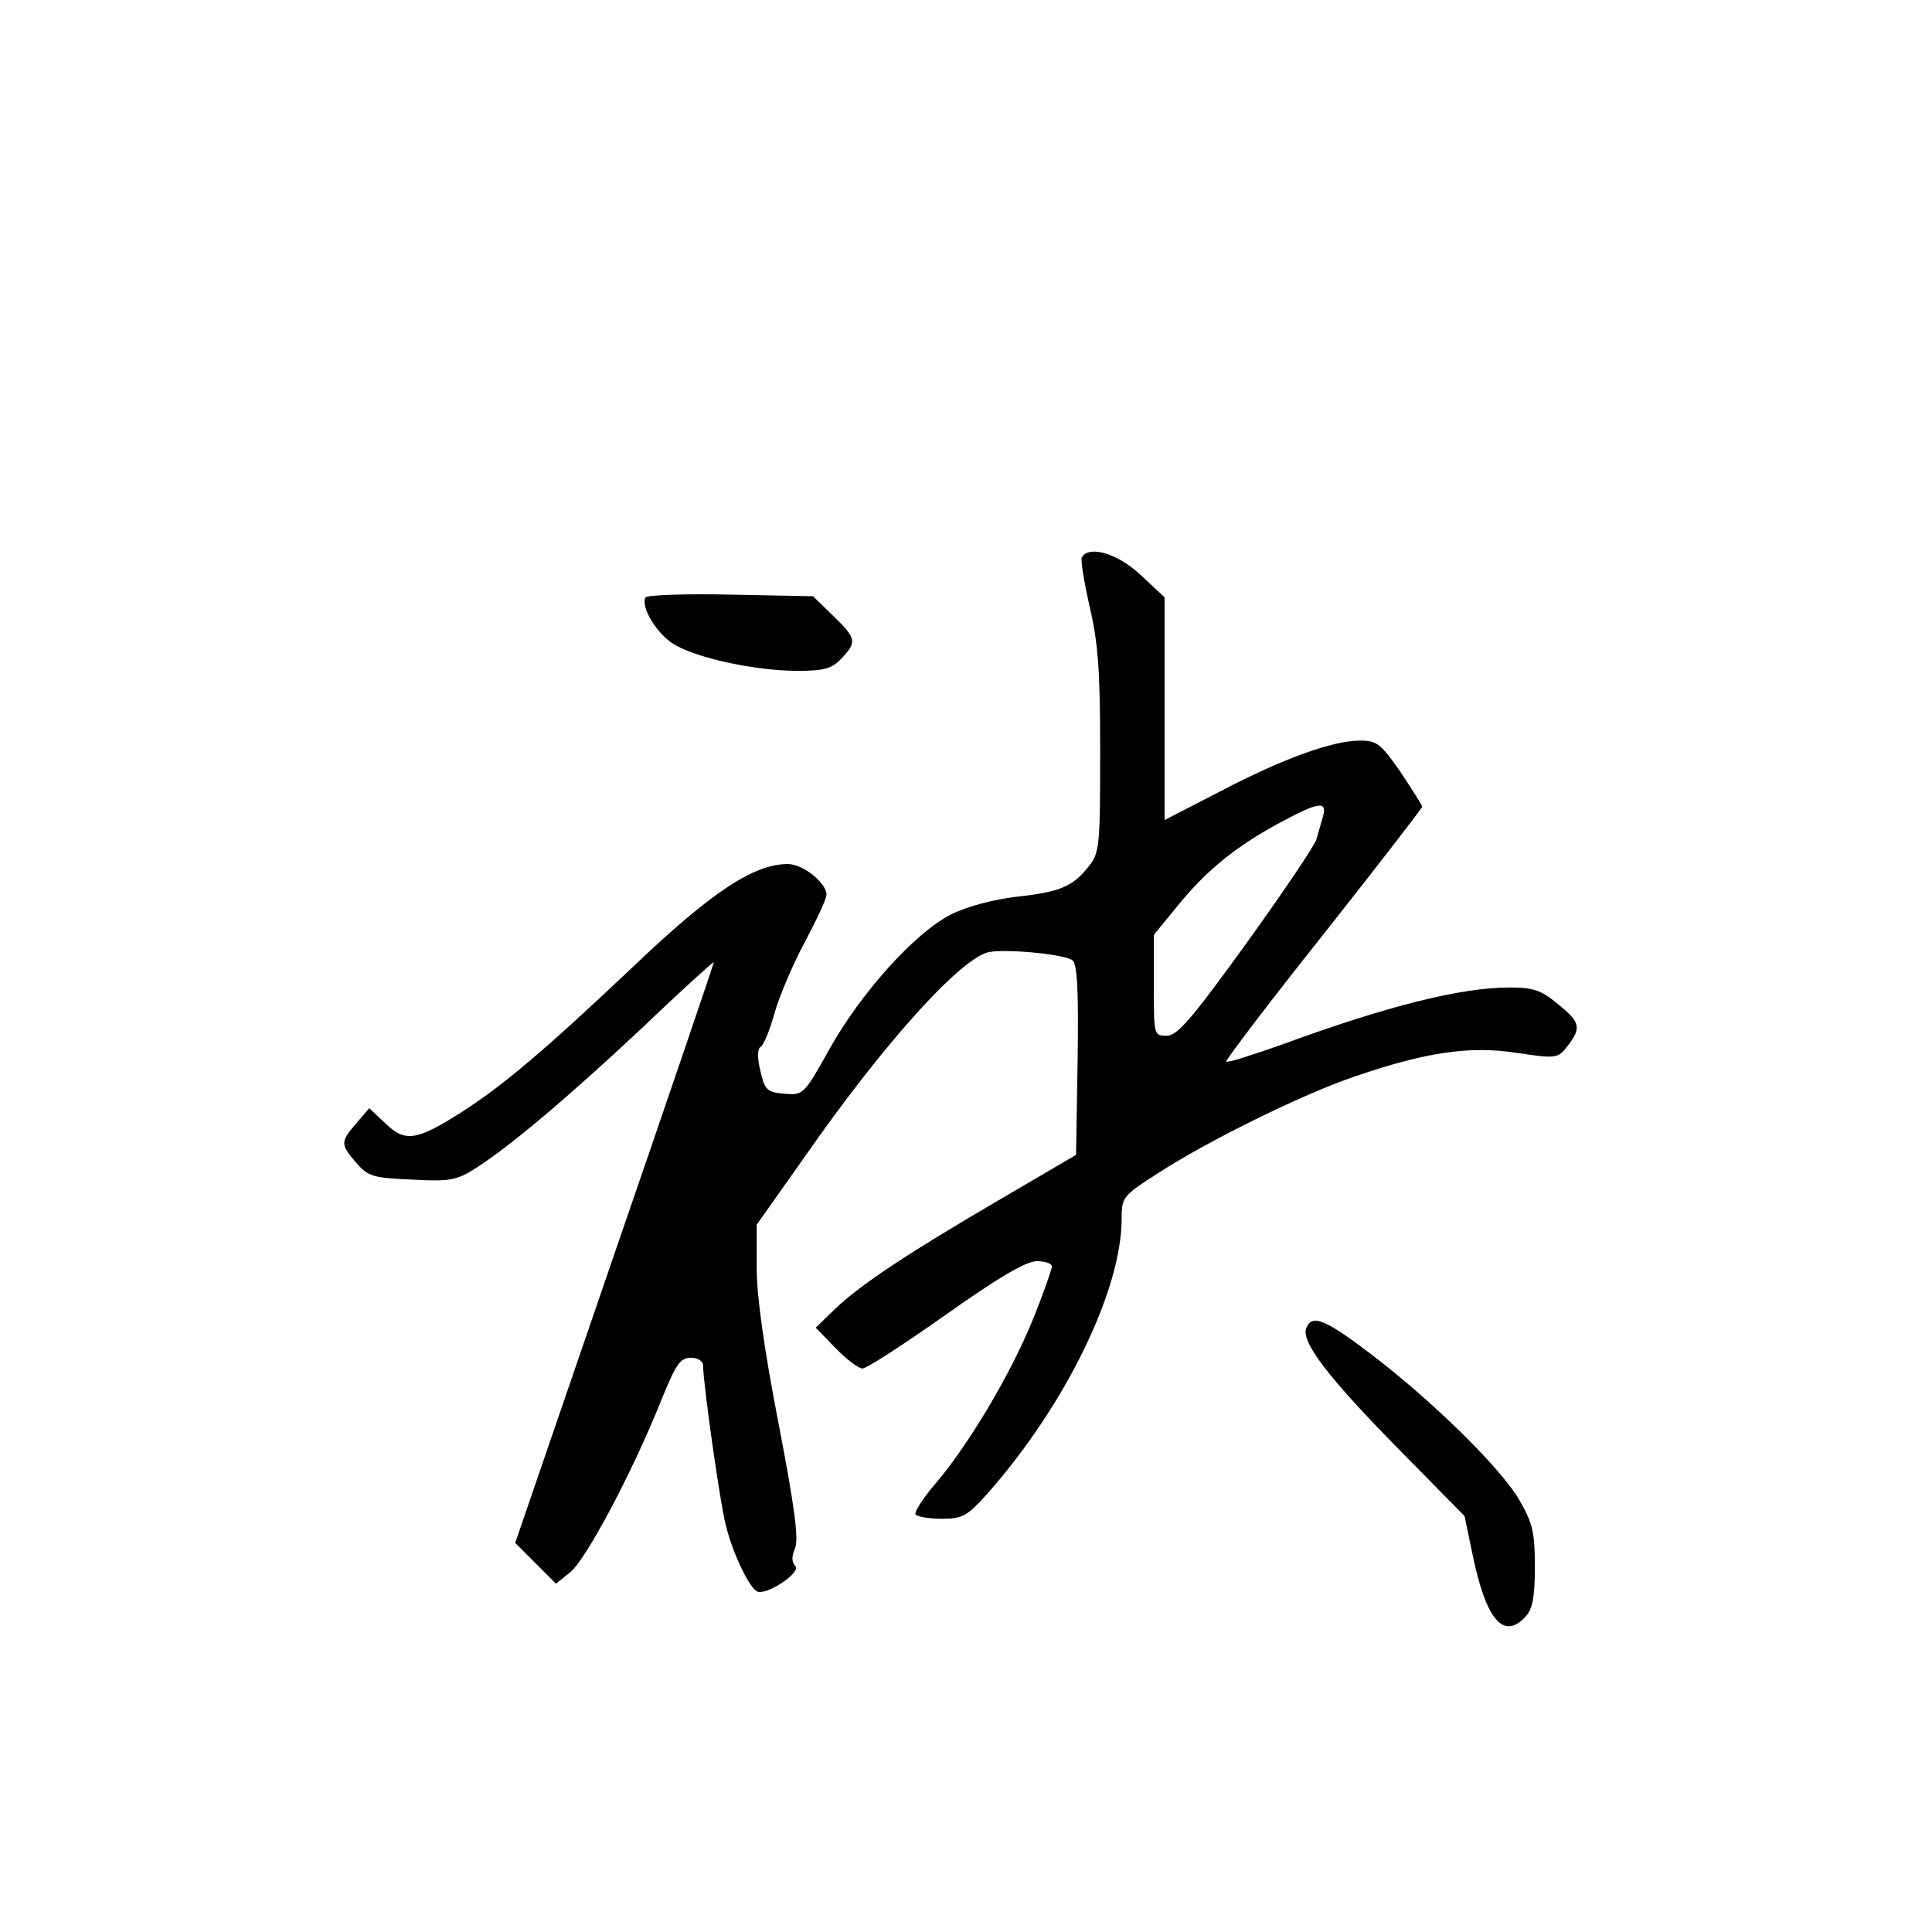 <?xml version="1.0" standalone="no"?>
<!DOCTYPE svg PUBLIC "-//W3C//DTD SVG 20010904//EN"
 "http://www.w3.org/TR/2001/REC-SVG-20010904/DTD/svg10.dtd">
<svg version="1.0" xmlns="http://www.w3.org/2000/svg"
 width="360pt" height="360pt" viewBox="0 0 360 360"
 preserveAspectRatio="xMidYMid meet">
<g transform="translate(0,360) scale(0.1,-0.1)"
fill="#000000" stroke="none">
<path d="M2016 2562 c-3 -5 4 -46 14 -91 16 -67 20 -118 20 -270 0 -176 -1
-190 -21 -215 -30 -38 -53 -48 -135 -57 -43 -5 -92 -18 -122 -33 -67 -34 -167
-145 -226 -250 -48 -86 -49 -87 -85 -84 -32 3 -36 7 -44 42 -6 24 -6 41 0 45
6 3 18 33 27 66 10 33 35 92 57 132 21 40 39 78 39 86 0 22 -44 57 -72 57 -63
0 -141 -51 -288 -191 -168 -159 -243 -222 -321 -272 -82 -52 -104 -56 -140
-21 l-31 29 -24 -28 c-30 -35 -30 -39 0 -74 22 -25 31 -28 104 -31 70 -4 84
-1 118 21 63 40 170 130 312 263 72 69 132 123 132 121 0 -3 -83 -247 -185
-543 l-185 -539 38 -38 38 -38 26 21 c29 22 116 186 169 318 28 69 36 82 56
82 13 0 23 -6 23 -14 0 -31 31 -253 42 -296 12 -51 42 -115 58 -125 16 -10 84
35 72 47 -7 7 -7 18 -1 32 8 16 0 76 -30 232 -27 139 -41 238 -41 291 l0 81
87 123 c146 210 286 366 342 384 26 8 140 -2 159 -14 9 -6 12 -52 10 -185 l-3
-178 -140 -82 c-173 -101 -259 -158 -308 -204 l-37 -36 37 -38 c20 -21 43 -38
50 -38 8 0 77 45 155 100 99 70 150 100 170 100 15 0 28 -4 28 -10 0 -5 -16
-51 -36 -100 -40 -99 -120 -234 -183 -307 -22 -26 -38 -51 -35 -55 3 -4 25 -8
49 -8 39 0 47 5 85 47 145 164 250 379 250 512 0 40 2 43 68 85 92 60 271 148
366 180 131 45 214 58 303 44 74 -11 76 -10 94 13 26 34 24 44 -18 78 -31 26
-46 31 -90 31 -91 0 -230 -35 -426 -107 -54 -19 -100 -34 -102 -31 -2 2 79
109 181 237 101 128 184 235 184 238 0 2 -18 31 -40 64 -37 53 -44 59 -76 59
-51 0 -145 -34 -261 -95 l-103 -53 0 208 0 207 -45 42 c-43 40 -95 55 -109 33z
m449 -484 c-4 -13 -9 -32 -12 -42 -3 -11 -61 -97 -130 -193 -102 -141 -129
-173 -149 -173 -24 0 -24 1 -24 94 l0 94 45 55 c54 66 107 109 188 153 74 40
91 43 82 12z"/>
<path d="M1203 2487 c-10 -17 20 -67 52 -87 42 -26 152 -50 231 -50 50 0 64 4
82 23 29 31 28 37 -15 79 l-38 37 -153 3 c-85 2 -156 -1 -159 -5z"/>
<path d="M2434 1125 c-10 -25 41 -92 172 -225 l123 -125 15 -72 c25 -122 58
-160 99 -115 13 14 17 38 17 93 0 63 -4 81 -29 124 -34 59 -162 185 -278 273
-84 64 -109 74 -119 47z"/>
</g>
</svg>
